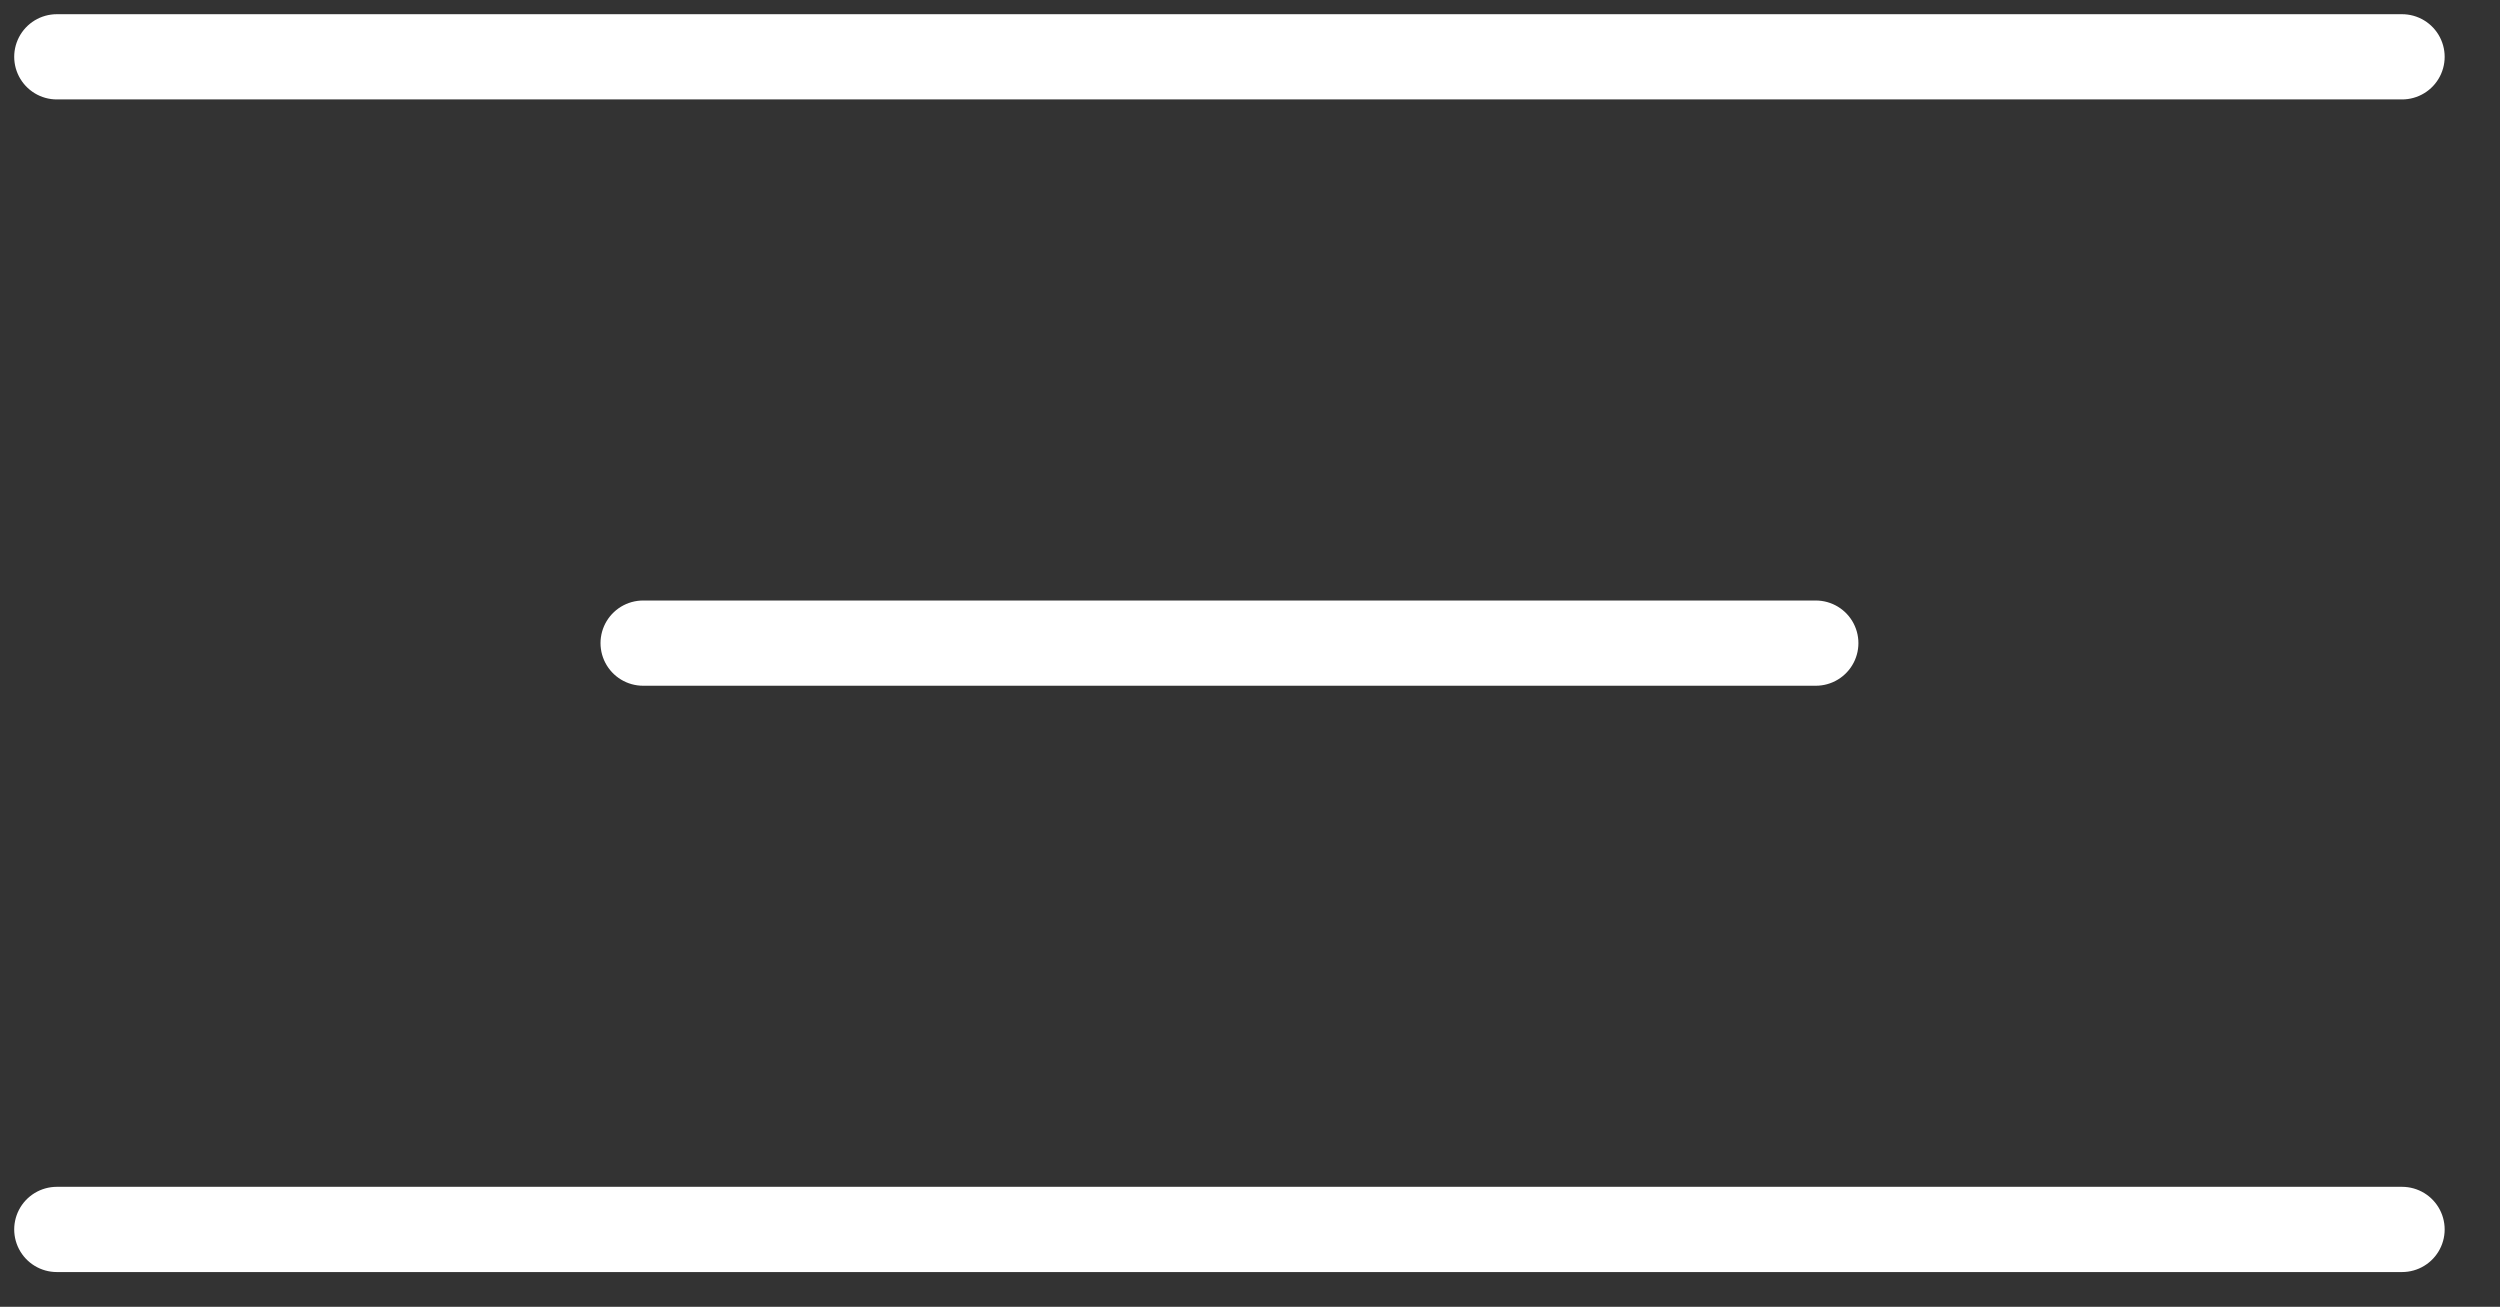<?xml version="1.0" encoding="UTF-8"?>
<svg width="44px" height="23px" viewBox="0 0 44 23" version="1.1" xmlns="http://www.w3.org/2000/svg" xmlns:xlink="http://www.w3.org/1999/xlink">
    <rect x="0" y="0" width="44" height="23" fill="#333333" stroke="none"/>
    <title>Menu</title>
    <g id="Welcome" stroke="none" stroke-width="1" fill="none" fill-rule="evenodd" stroke-linecap="round" stroke-linejoin="round">
        <g id="MADE_Website-Design_Concept_HOME-PAGE_v1" transform="translate(-940, -103)" stroke="#FFFFFF" stroke-width="1.5">
            <g id="Menu" transform="translate(941, 103)">
                <line x1="0" y1="1" x2="41.276" y2="1" id="Stroke-1"></line>
                <line x1="10.319" y1="11.319" x2="30.958" y2="11.319" id="Stroke-3"></line>
                <line x1="0" y1="21.638" x2="41.276" y2="21.638" id="Stroke-4"></line>
            </g>
        </g>
    </g>
</svg>